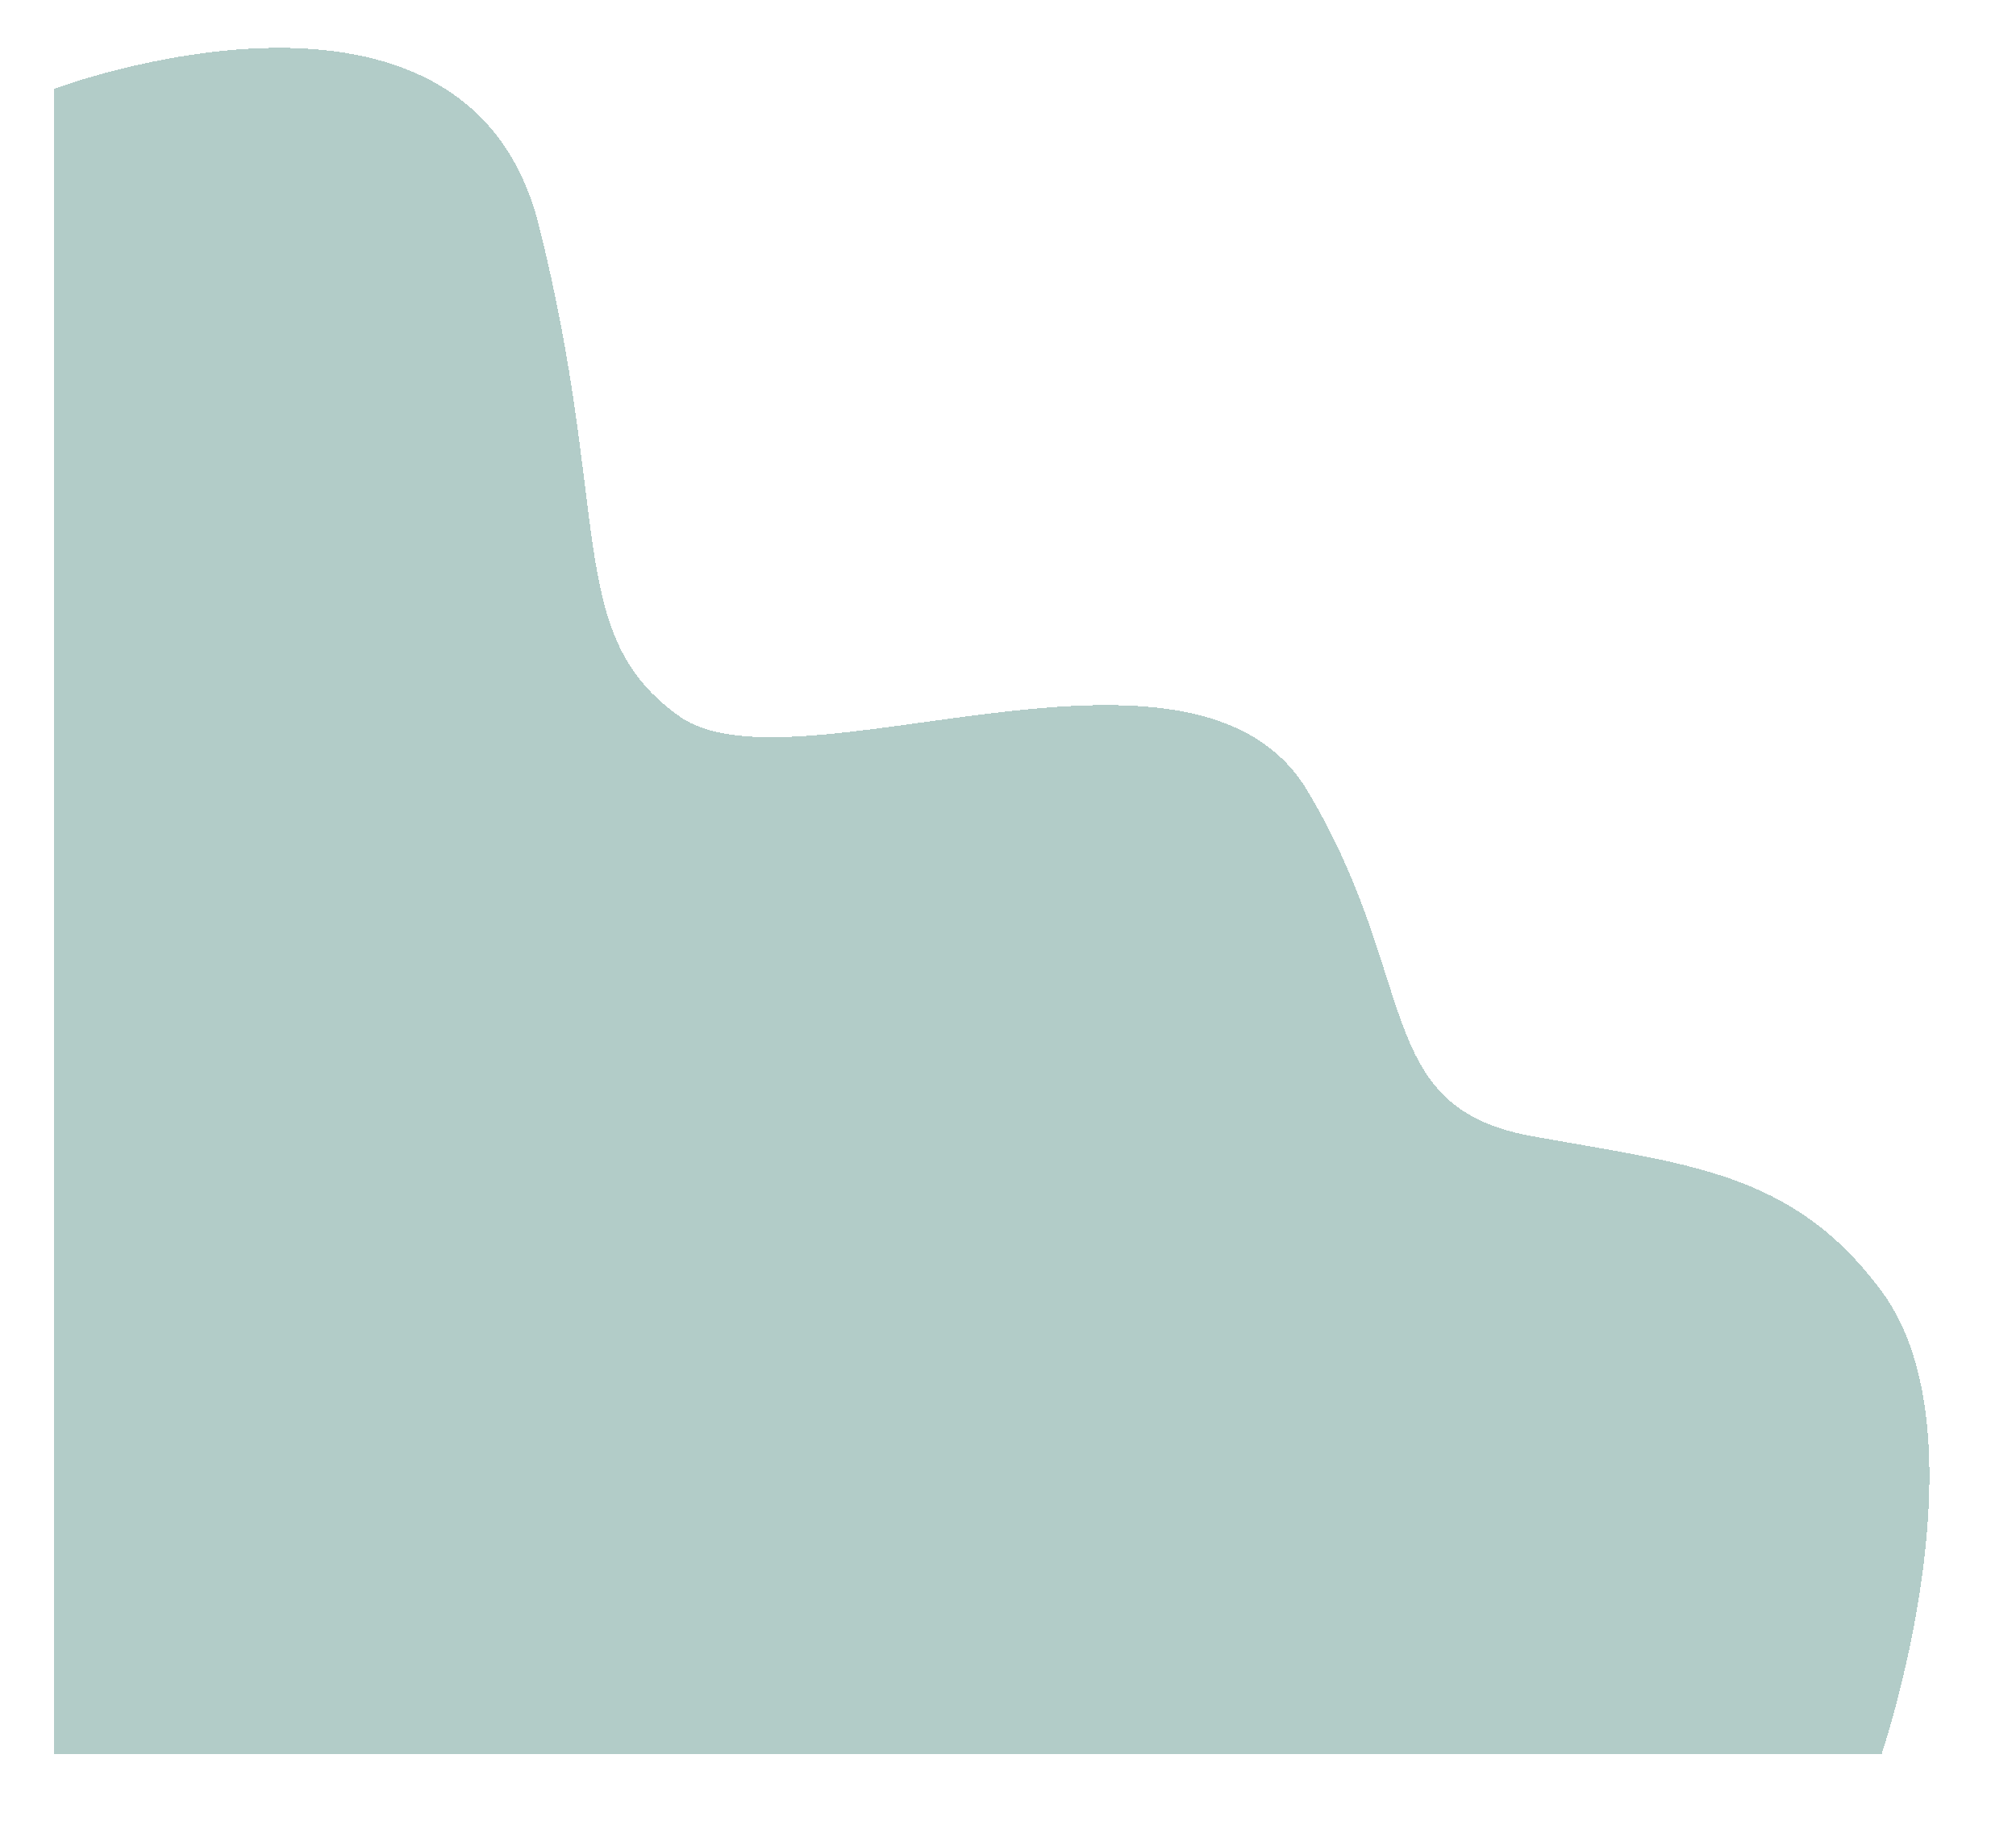 <svg width="568" height="520" viewBox="0 0 568 520" fill="none" xmlns="http://www.w3.org/2000/svg">
<g opacity="0.6" filter="url(#filter0_di_470_830)">
<path d="M12 29.677C12 29.677 127.92 -13.804 148.54 68.078C169.159 149.96 155.712 183.43 188.135 206.441C220.409 229.451 333.07 174.016 365.045 227.359C397.02 280.702 383.274 316.264 427.8 324.632C472.027 332.7 501.684 334.427 526.864 368.412C557.19 409.343 526.864 498.855 526.864 498.855L12 498.855L12 29.677Z" fill="#31766B" fill-opacity="0.62" shape-rendering="crispEdges"/>
</g>
<defs>
<filter id="filter0_di_470_830" x="0.824" y="0.912" width="566.527" height="518.899" filterUnits="userSpaceOnUse" color-interpolation-filters="sRGB">
<feFlood flood-opacity="0" result="BackgroundImageFix"/>
<feColorMatrix in="SourceAlpha" type="matrix" values="0 0 0 0 0 0 0 0 0 0 0 0 0 0 0 0 0 0 127 0" result="hardAlpha"/>
<feOffset dx="7.917" dy="1.863"/>
<feGaussianBlur stdDeviation="9.546"/>
<feComposite in2="hardAlpha" operator="out"/>
<feColorMatrix type="matrix" values="0 0 0 0 0 0 0 0 0 0 0 0 0 0 0 0 0 0 0.25 0"/>
<feBlend mode="normal" in2="BackgroundImageFix" result="effect1_dropShadow_470_830"/>
<feBlend mode="normal" in="SourceGraphic" in2="effect1_dropShadow_470_830" result="shape"/>
<feColorMatrix in="SourceAlpha" type="matrix" values="0 0 0 0 0 0 0 0 0 0 0 0 0 0 0 0 0 0 127 0" result="hardAlpha"/>
<feOffset dx="-4.657" dy="-6.52"/>
<feGaussianBlur stdDeviation="5.355"/>
<feComposite in2="hardAlpha" operator="arithmetic" k2="-1" k3="1"/>
<feColorMatrix type="matrix" values="0 0 0 0 0 0 0 0 0 0 0 0 0 0 0 0 0 0 0.16 0"/>
<feBlend mode="normal" in2="shape" result="effect2_innerShadow_470_830"/>
</filter>
</defs>
</svg>
